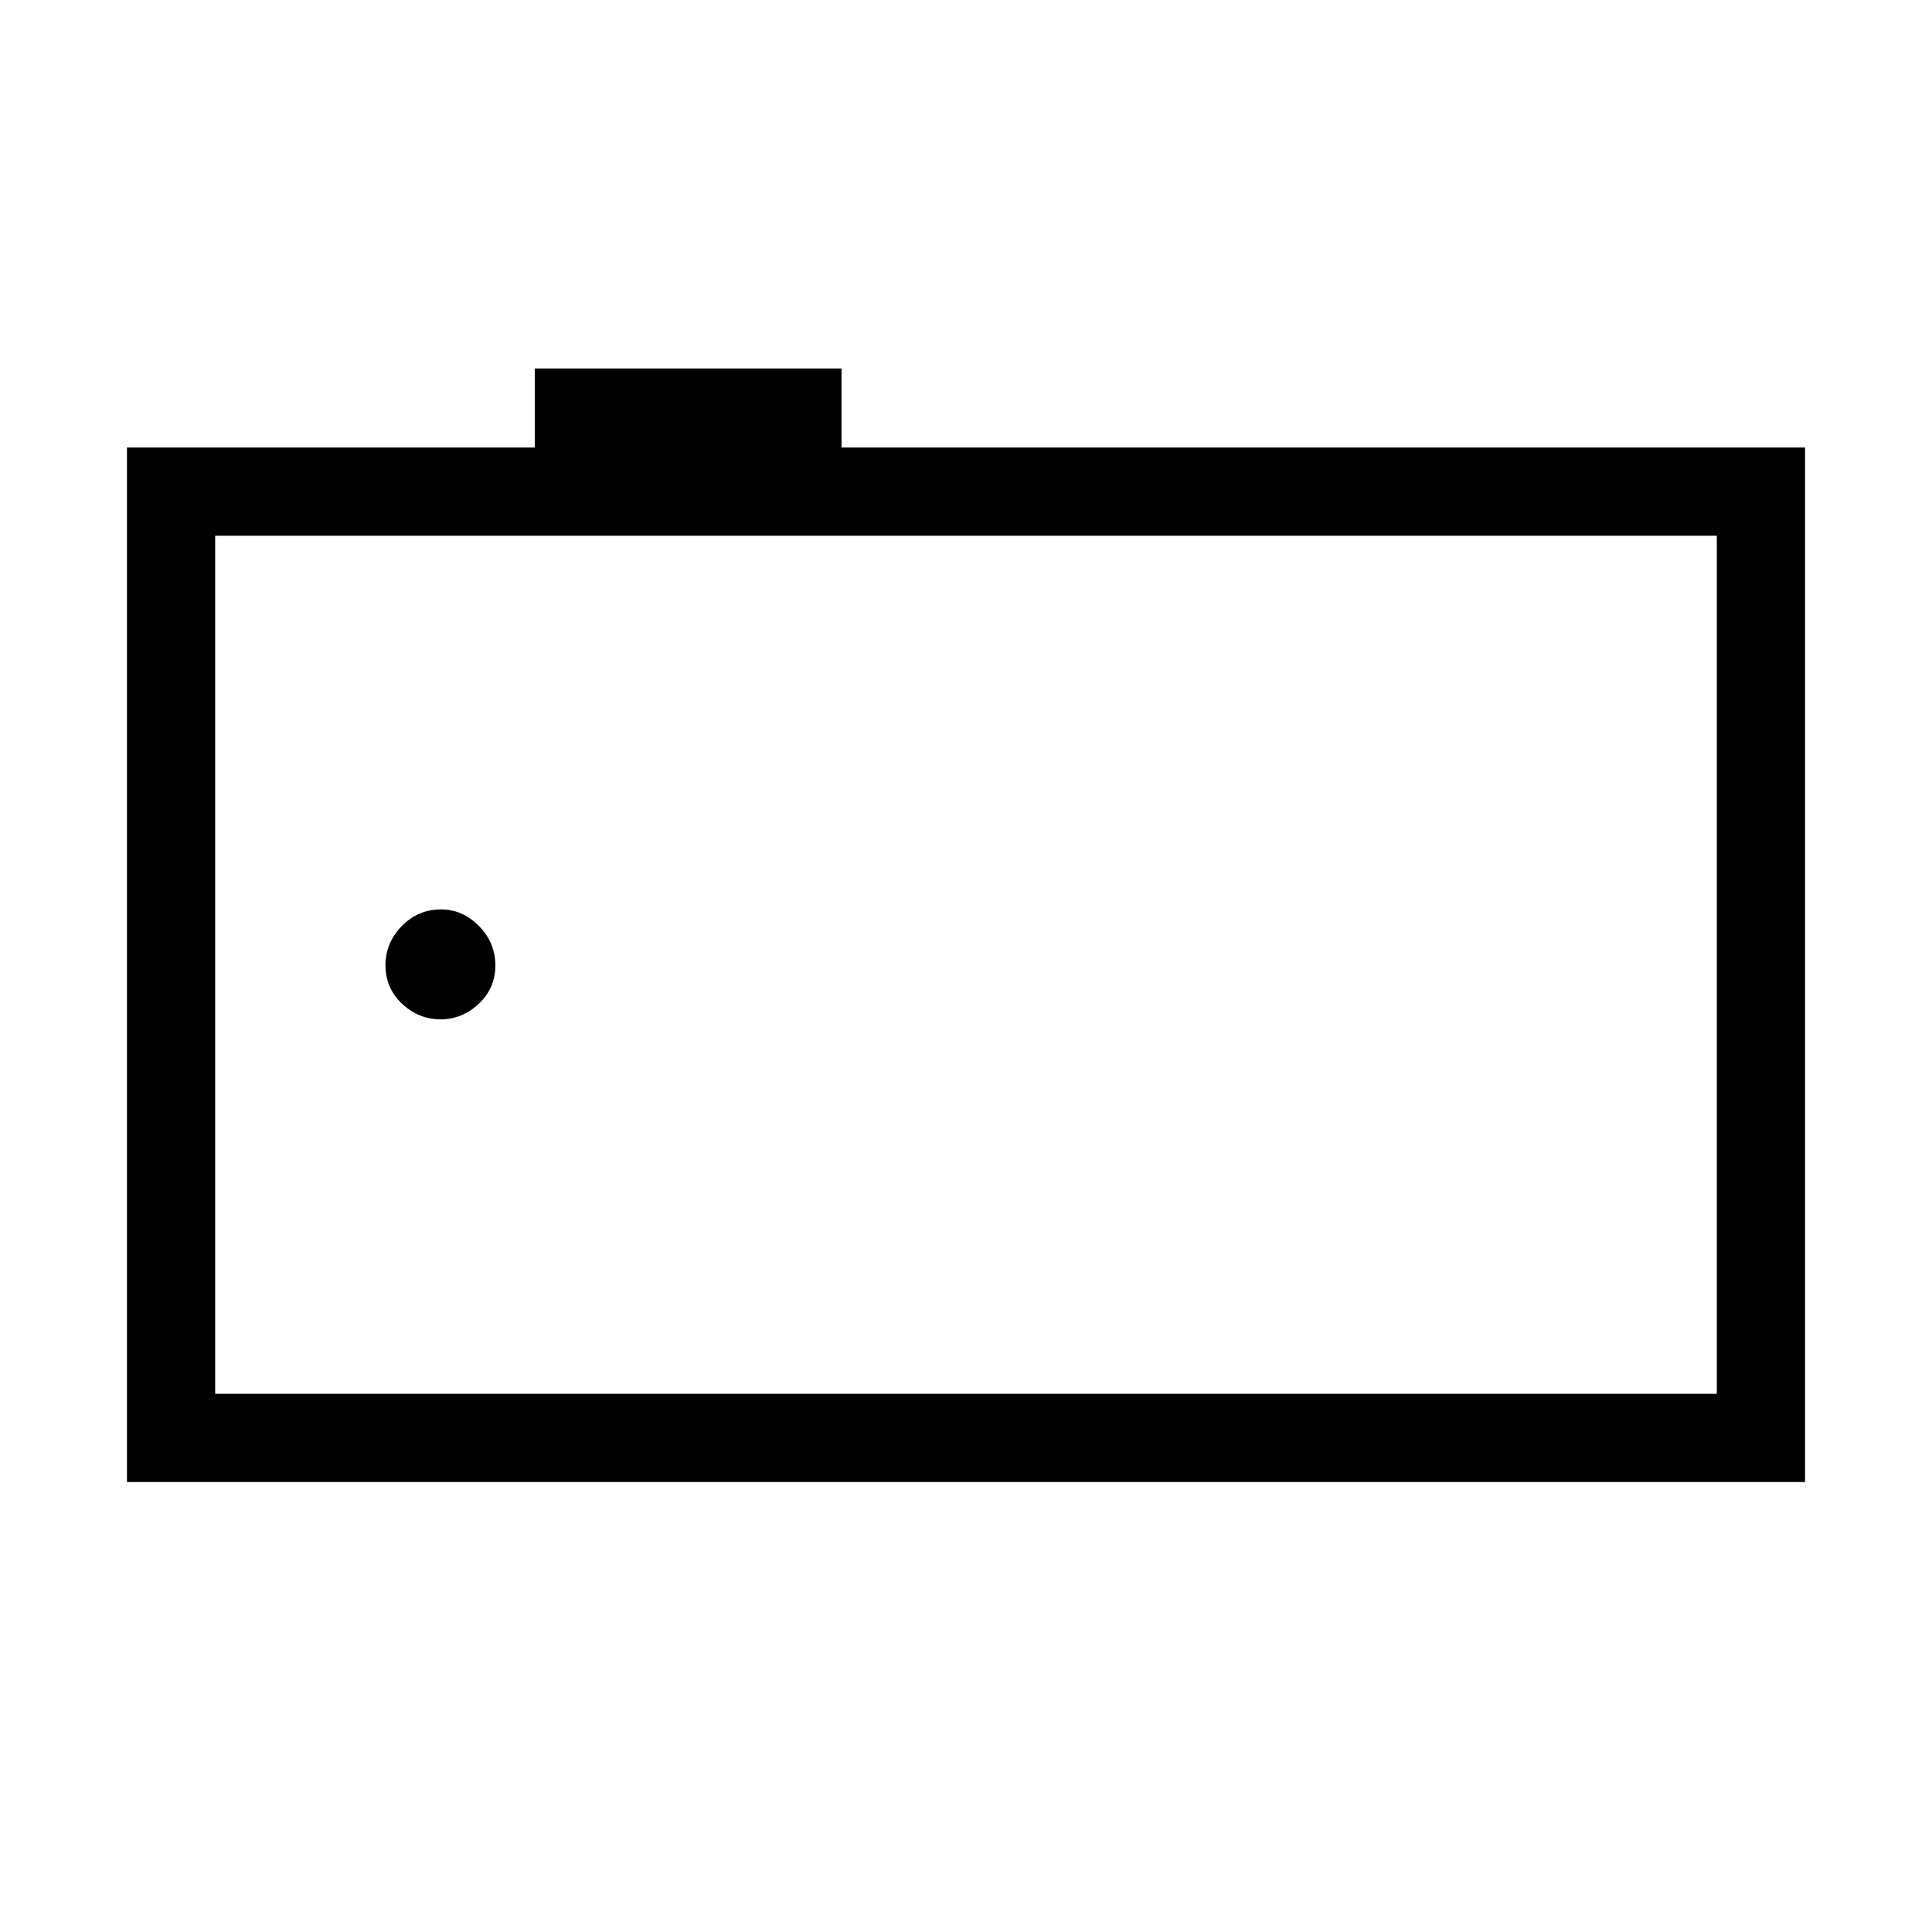 <svg xmlns="http://www.w3.org/2000/svg" height="48" viewBox="0 -960 960 960" width="48"><path d="M63.08-223.58v-514.07h202.65v-39.27h152.42v39.27h478.77v514.07H63.08Zm790-43.84v-426.39H106.92v426.39h746.16Zm-746.16 0v-426.39 426.39ZM218.87-453.5q10.83 0 19.06-7.76 8.22-7.76 8.22-19.04T238-499.85q-8.16-8.27-18.83-8.27-11.48 0-19.55 8.31-8.08 8.3-8.08 19.38 0 11.47 8.25 19.2 8.26 7.73 19.08 7.73Z"/></svg>
